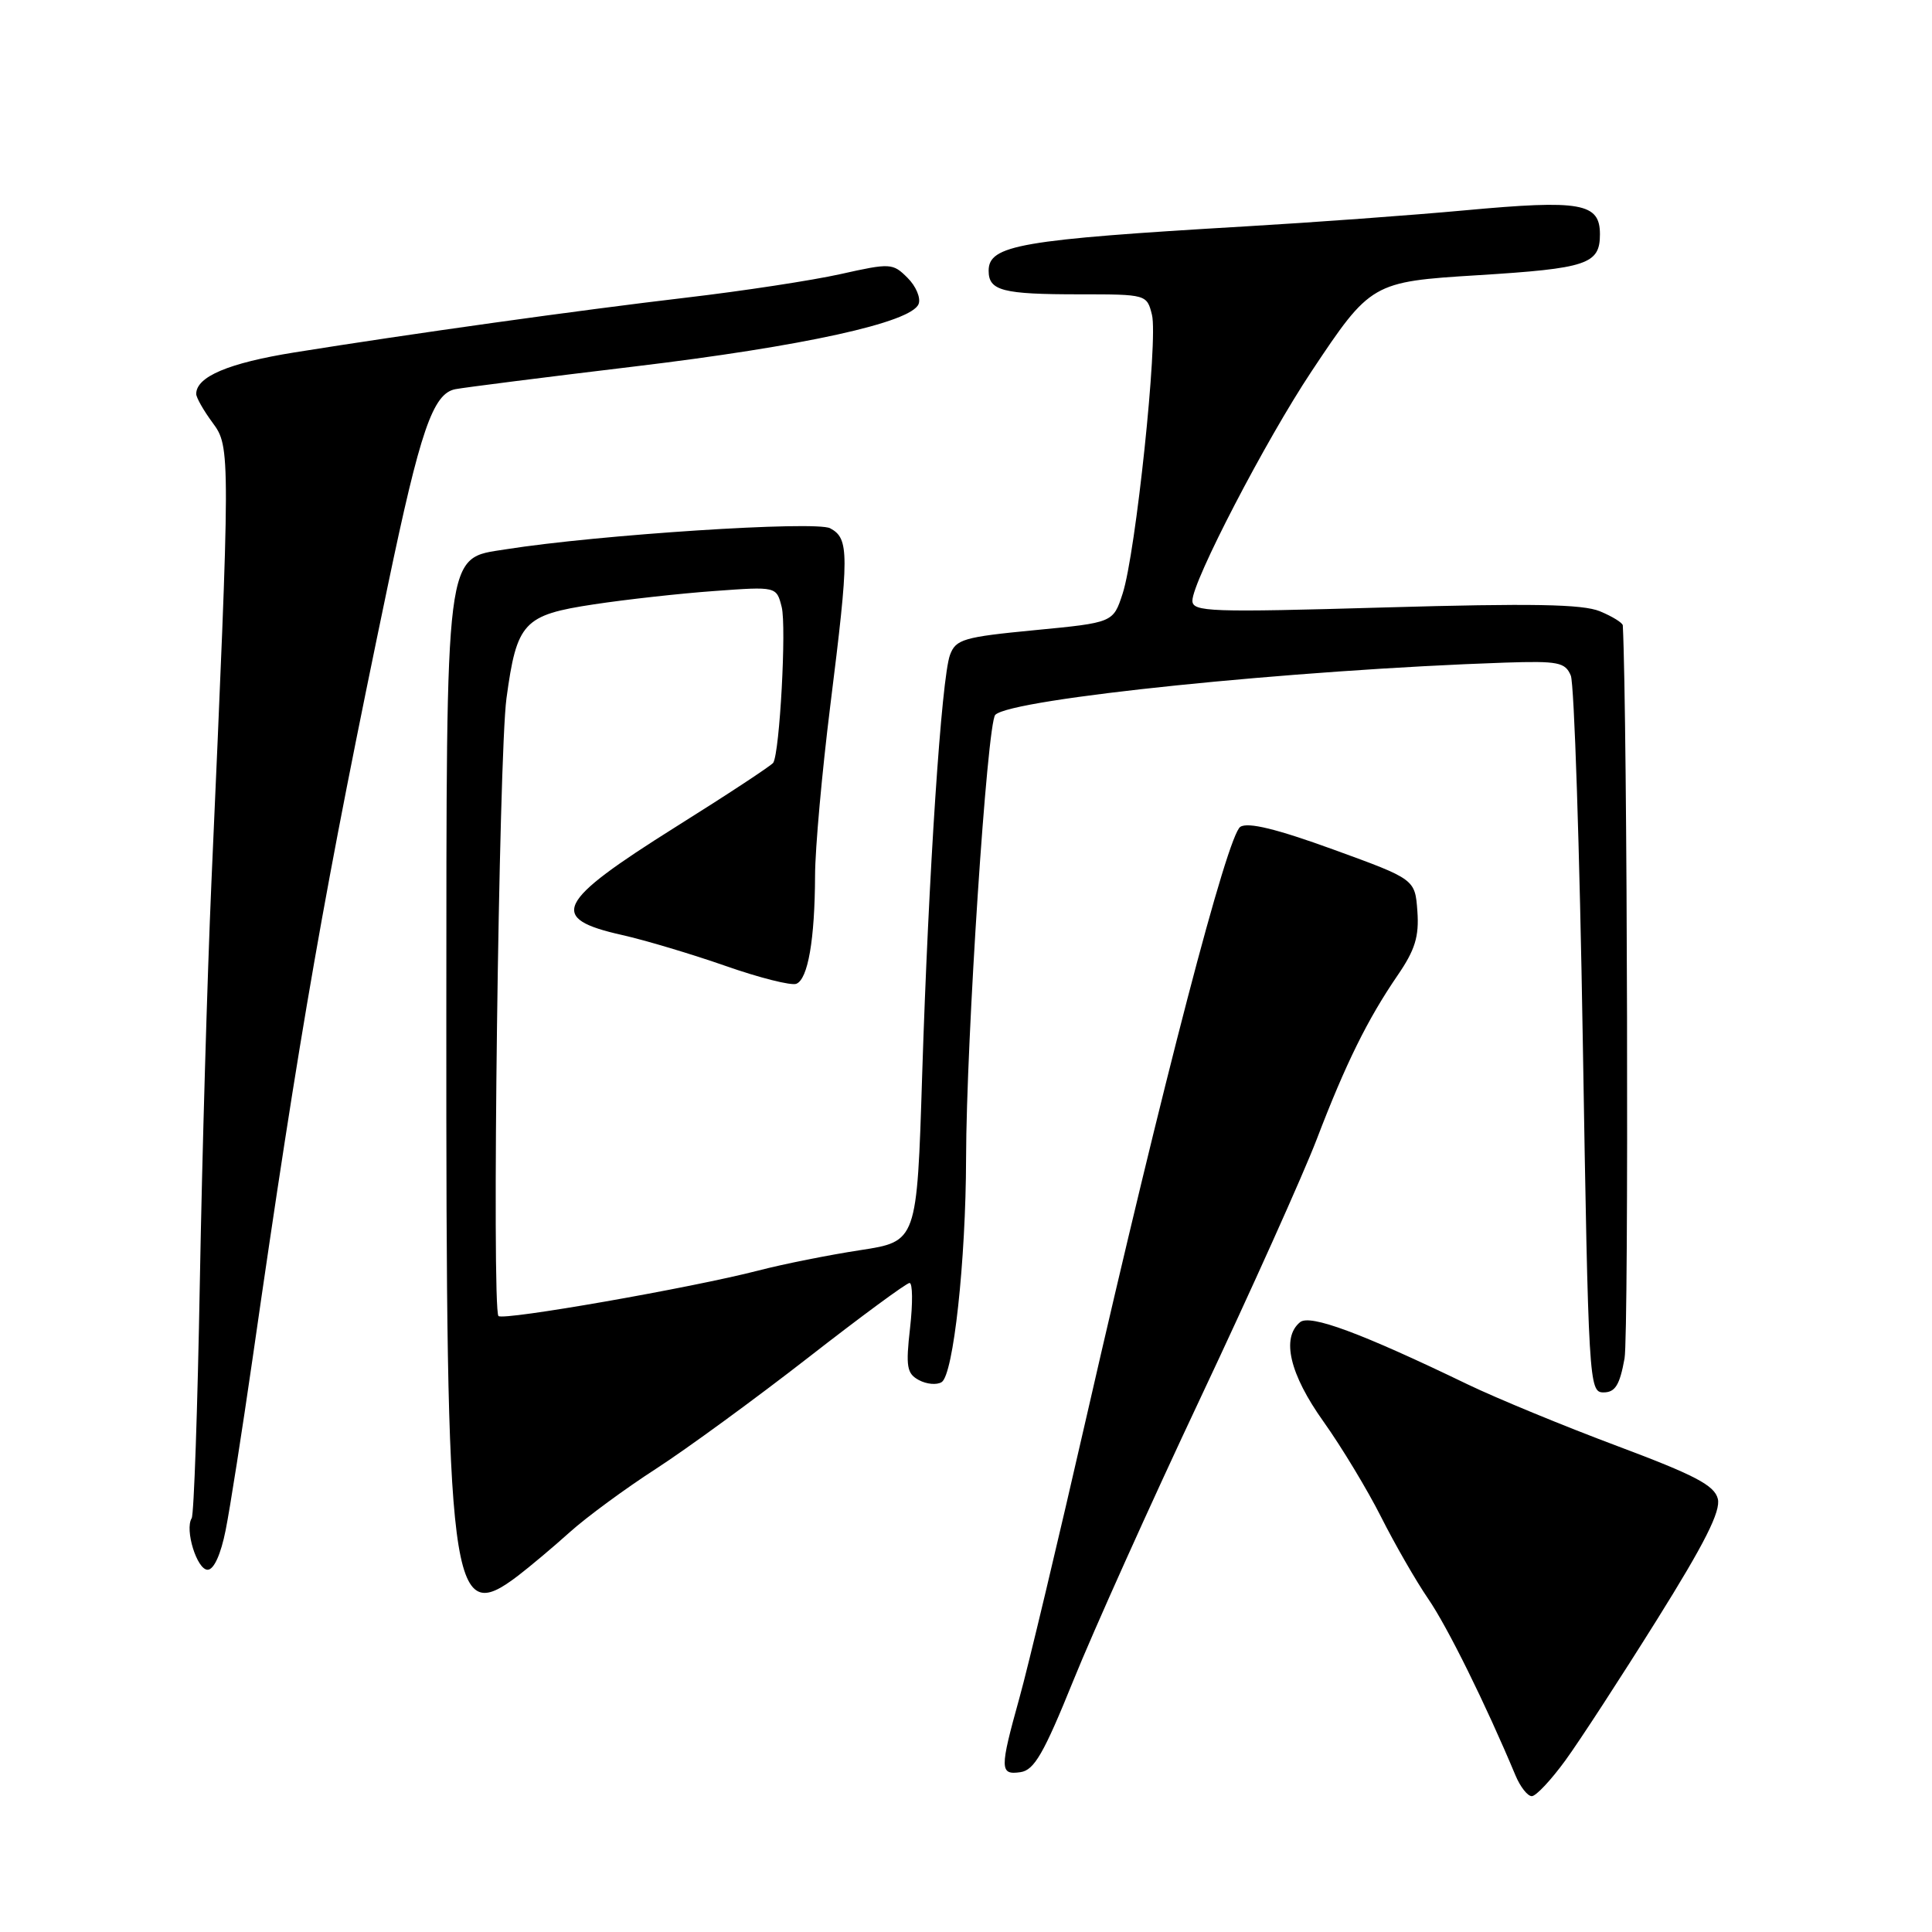 <?xml version="1.0" encoding="UTF-8" standalone="no"?>
<!DOCTYPE svg PUBLIC "-//W3C//DTD SVG 1.1//EN" "http://www.w3.org/Graphics/SVG/1.1/DTD/svg11.dtd" >
<svg xmlns="http://www.w3.org/2000/svg" xmlns:xlink="http://www.w3.org/1999/xlink" version="1.1" viewBox="0 0 256 256">
 <g >
 <path fill="currentColor"
d=" M 207.43 233.25 C 209.33 230.64 214.77 222.27 219.53 214.66 C 225.89 204.49 228.03 200.24 227.62 198.60 C 227.17 196.81 224.58 195.46 214.28 191.60 C 207.25 188.97 198.35 185.30 194.50 183.45 C 180.33 176.61 173.57 174.11 172.26 175.20 C 169.75 177.28 170.89 182.09 175.37 188.37 C 177.77 191.74 181.20 197.43 183.00 201.00 C 184.80 204.57 187.60 209.45 189.23 211.83 C 191.79 215.55 196.85 225.79 200.81 235.25 C 201.44 236.76 202.41 238.00 202.97 238.00 C 203.53 238.00 205.53 235.86 207.43 233.25 Z  M 142.22 222.69 C 144.84 216.20 152.43 199.32 159.09 185.19 C 165.75 171.06 172.67 155.66 174.47 150.97 C 178.33 140.88 181.21 135.06 185.19 129.24 C 187.51 125.86 188.05 124.09 187.81 120.74 C 187.50 116.50 187.50 116.50 176.66 112.56 C 169.14 109.83 165.37 108.91 164.35 109.56 C 162.64 110.65 154.12 143.32 144.02 187.50 C 140.25 204.00 136.23 220.87 135.08 224.98 C 132.45 234.44 132.46 235.22 135.22 234.82 C 137.04 234.56 138.31 232.35 142.22 222.69 Z  M 68.62 208.81 C 70.20 207.60 73.30 205.00 75.50 203.02 C 77.70 201.04 82.85 197.25 86.94 194.61 C 91.03 191.96 100.09 185.34 107.08 179.90 C 114.07 174.45 120.12 170.00 120.52 170.00 C 120.93 170.00 120.96 172.67 120.59 175.94 C 120.00 181.11 120.16 182.01 121.76 182.87 C 122.78 183.42 124.13 183.54 124.77 183.14 C 126.33 182.18 127.98 167.06 128.01 153.50 C 128.04 137.77 130.80 95.80 131.88 94.72 C 134.02 92.58 171.41 88.75 199.41 87.80 C 206.48 87.57 207.40 87.75 208.14 89.52 C 208.59 90.61 209.31 112.42 209.73 138.00 C 210.48 183.36 210.55 184.50 212.47 184.50 C 214.02 184.50 214.62 183.54 215.26 180.00 C 215.84 176.84 215.64 94.87 215.03 82.87 C 215.01 82.53 213.65 81.68 212.00 81.00 C 209.71 80.05 202.96 79.93 183.50 80.49 C 160.29 81.16 158.00 81.08 158.00 79.59 C 158.00 77.03 167.71 58.34 173.79 49.20 C 181.60 37.46 181.82 37.33 195.76 36.47 C 210.32 35.57 212.00 35.01 212.00 31.04 C 212.00 26.90 209.50 26.45 194.11 27.87 C 187.17 28.51 174.07 29.47 165.00 30.00 C 135.20 31.75 131.00 32.48 131.00 35.87 C 131.00 38.53 132.83 39.00 143.06 39.00 C 151.90 39.00 151.97 39.02 152.64 41.71 C 153.47 45.01 150.49 73.35 148.75 78.67 C 147.50 82.50 147.50 82.50 137.11 83.50 C 127.66 84.41 126.65 84.71 125.88 86.78 C 124.75 89.85 123.04 115.68 122.19 142.50 C 121.50 164.50 121.50 164.50 114.00 165.65 C 109.88 166.28 103.80 167.49 100.50 168.35 C 91.56 170.66 66.68 175.01 66.05 174.38 C 65.14 173.47 66.09 100.04 67.11 92.53 C 68.48 82.44 69.36 81.49 78.69 80.08 C 82.98 79.43 90.19 78.63 94.69 78.31 C 102.89 77.71 102.89 77.71 103.58 80.44 C 104.22 83.03 103.32 99.67 102.46 101.07 C 102.24 101.42 96.42 105.26 89.52 109.58 C 73.62 119.57 72.57 121.69 82.46 123.90 C 85.52 124.59 91.67 126.43 96.14 127.99 C 100.61 129.56 104.83 130.62 105.51 130.36 C 107.06 129.76 107.97 124.50 108.00 116.00 C 108.01 112.42 108.92 102.33 110.01 93.56 C 112.54 73.32 112.54 71.36 110.00 70.00 C 108.10 68.98 79.26 70.85 67.00 72.79 C 58.91 74.07 59.17 72.02 59.14 134.84 C 59.11 211.29 59.66 215.61 68.62 208.81 Z  M 29.90 202.75 C 30.48 199.86 32.08 189.62 33.47 180.00 C 39.74 136.39 43.02 117.64 51.41 77.50 C 55.68 57.05 57.36 52.15 60.33 51.57 C 61.53 51.34 72.17 49.99 84.00 48.57 C 106.47 45.88 120.78 42.73 121.72 40.28 C 122.03 39.48 121.37 37.92 120.25 36.81 C 118.30 34.86 117.99 34.84 111.37 36.32 C 107.59 37.16 98.42 38.56 91.00 39.43 C 76.55 41.13 54.46 44.22 39.00 46.70 C 30.29 48.10 26.00 49.91 26.00 52.20 C 26.00 52.68 26.97 54.39 28.16 56.00 C 30.55 59.23 30.55 59.69 28.01 117.00 C 27.47 129.38 26.78 153.18 26.48 169.89 C 26.18 186.61 25.70 200.68 25.40 201.17 C 24.45 202.69 26.10 208.00 27.51 208.00 C 28.34 208.00 29.26 205.97 29.90 202.75 Z "/>
</g>
</svg>